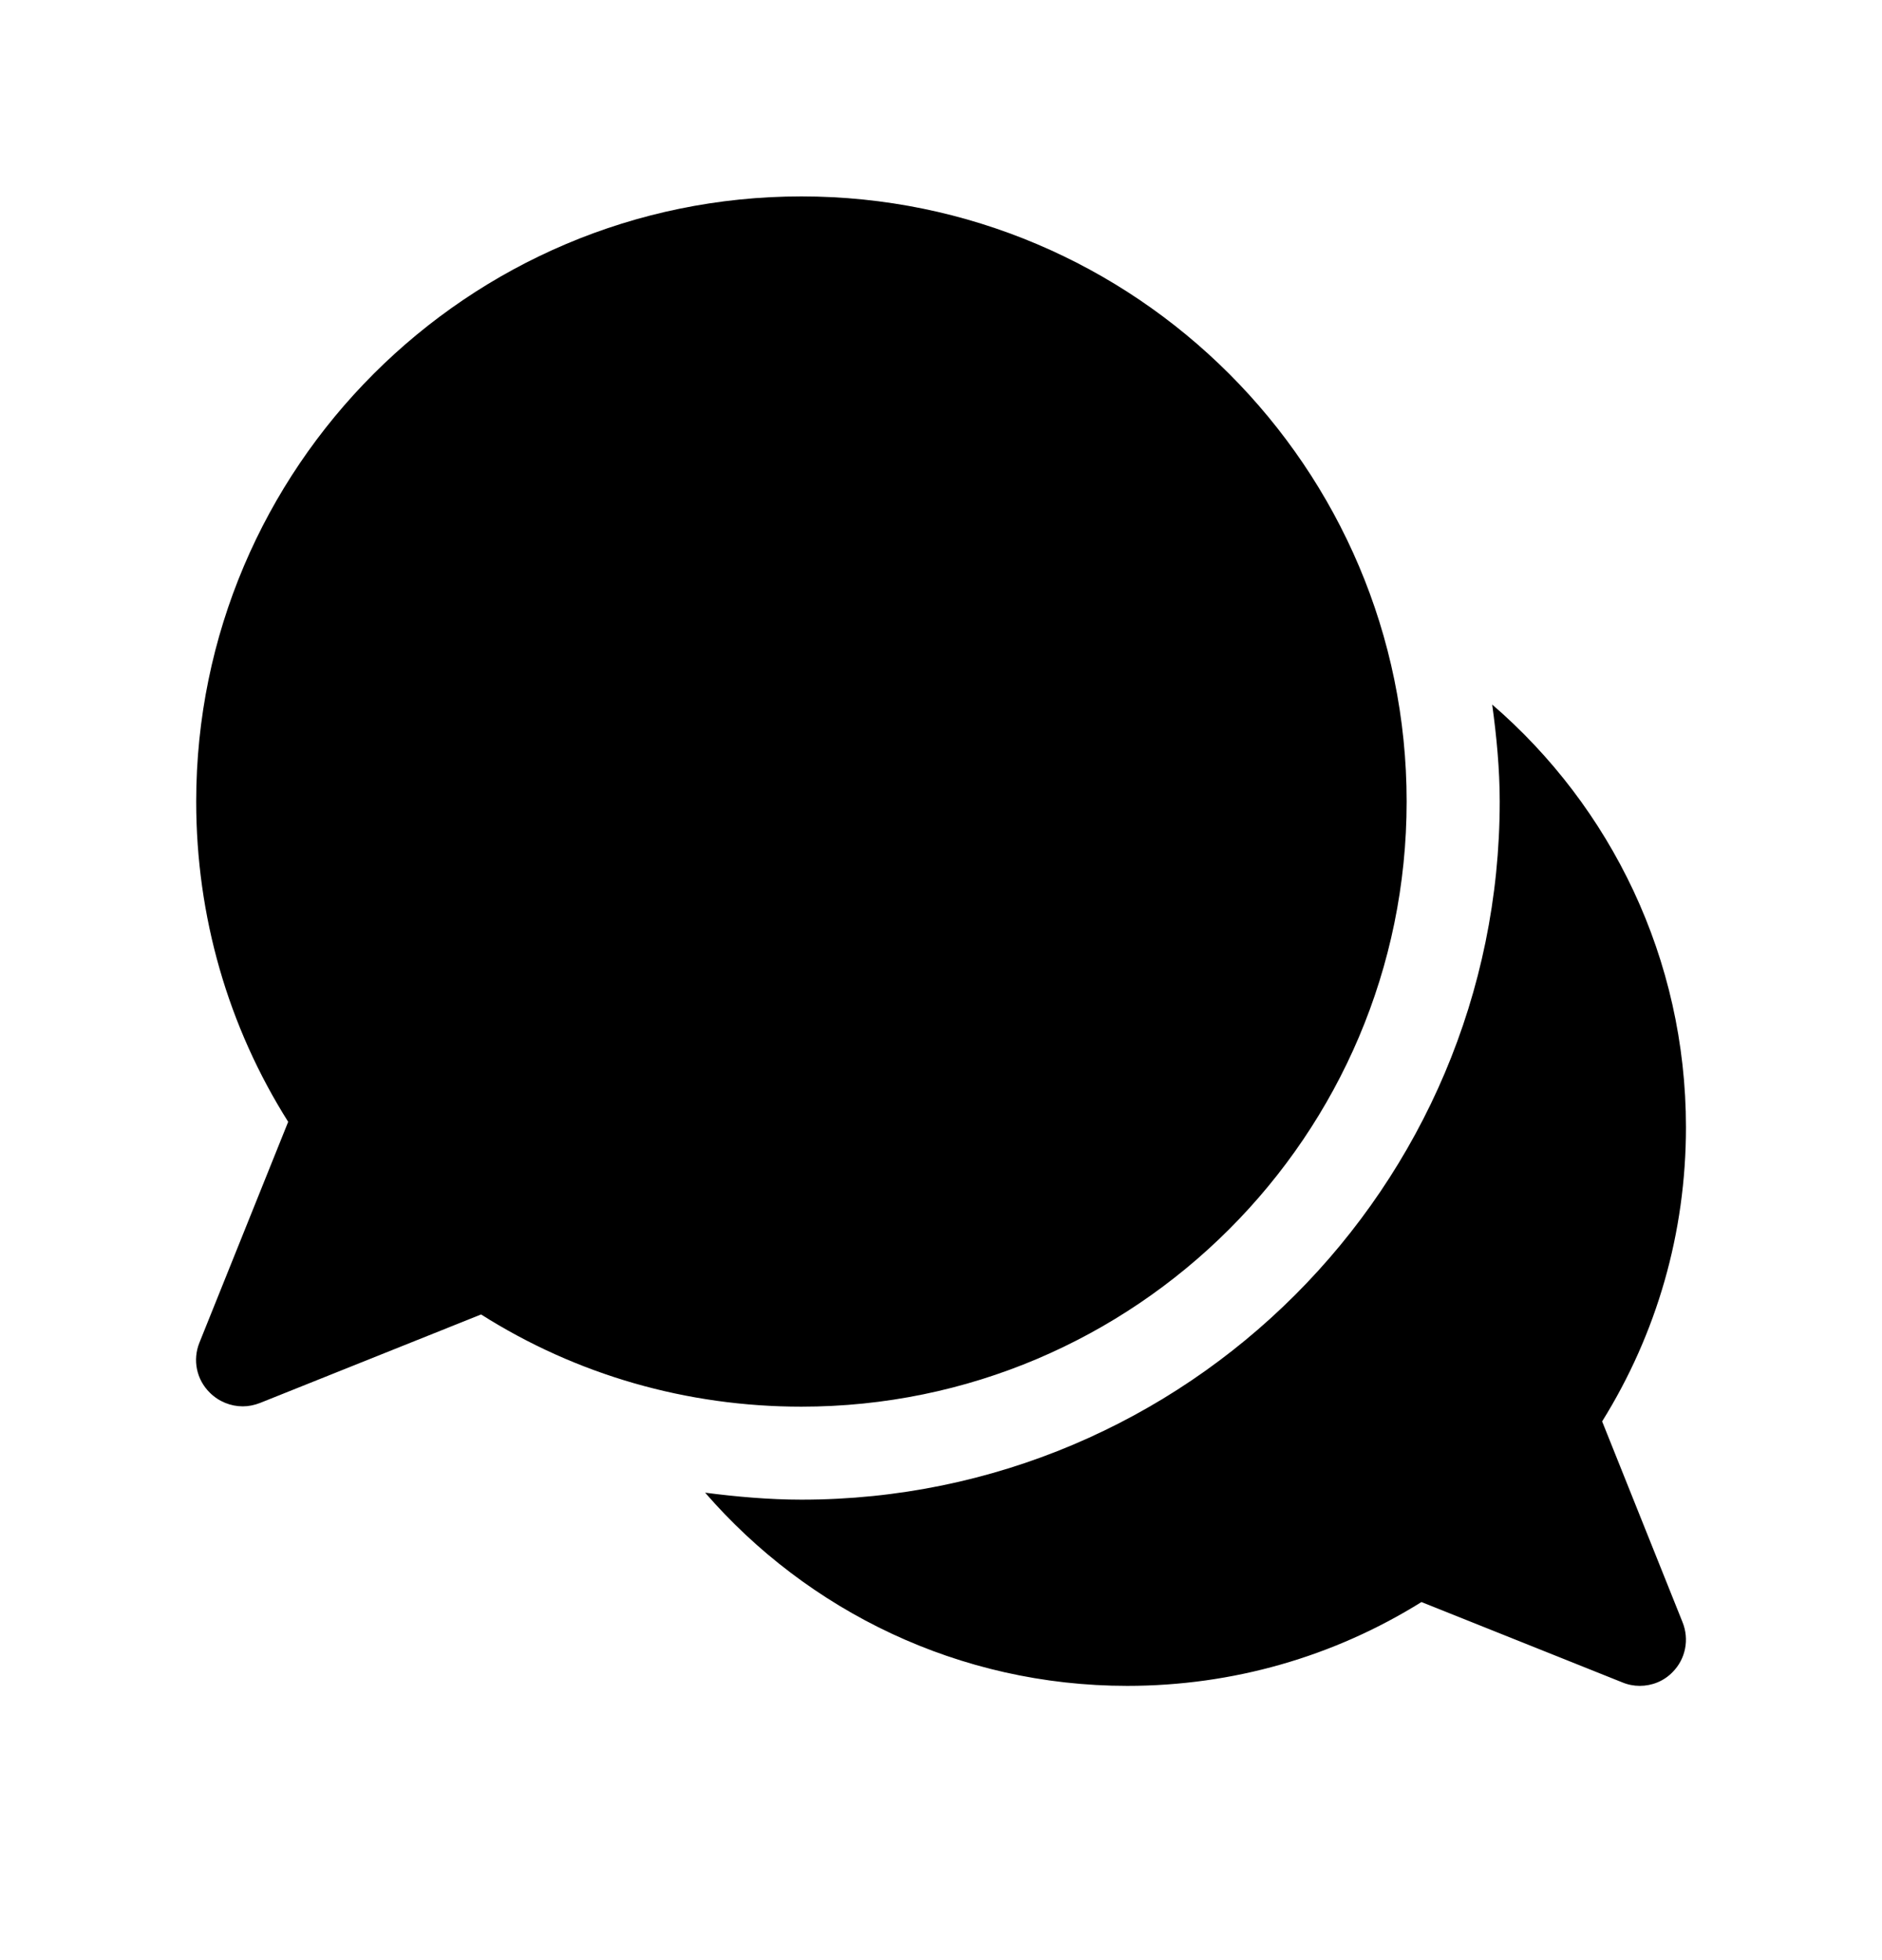 <svg xmlns="http://www.w3.org/2000/svg" width="24" height="25" viewBox="0 0 24 25" fill="none"><rect width="24" height="25" fill="none"/>
<path d="M10.22 2.505C5.964 2.505 2.502 5.967 2.502 10.223C2.502 11.685 2.907 13.091 3.675 14.308L2.543 17.125C2.454 17.347 2.506 17.596 2.676 17.763C2.792 17.878 2.944 17.937 3.096 17.937C3.17 17.937 3.244 17.922 3.318 17.893L6.135 16.765C7.352 17.536 8.758 17.941 10.22 17.941C14.476 17.941 17.938 14.479 17.938 10.223C17.938 5.967 14.476 2.505 10.22 2.505Z" fill="black"/>
<path d="M21.456 20.689L20.431 18.129C21.129 17.008 21.5 15.721 21.5 14.378C21.5 12.226 20.543 10.292 19.029 8.986C19.084 9.387 19.125 9.806 19.125 10.222C19.125 15.135 15.133 19.127 10.22 19.127C9.816 19.127 9.389 19.09 8.992 19.038C10.298 20.544 12.227 21.502 14.376 21.502C15.719 21.502 17.007 21.131 18.127 20.433L20.687 21.457C20.758 21.487 20.836 21.502 20.91 21.502C21.066 21.502 21.218 21.442 21.329 21.327C21.496 21.16 21.545 20.908 21.456 20.689Z" fill="black"/>
</svg>
